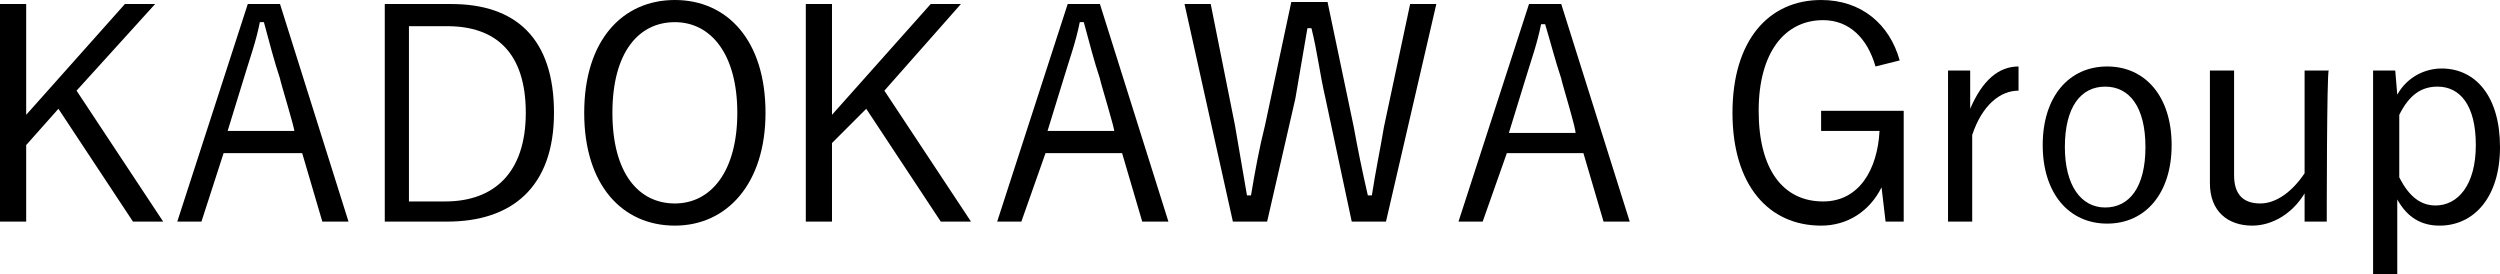 <?xml version="1.0" encoding="utf-8"?>
<!-- Generator: Adobe Illustrator 28.1.0, SVG Export Plug-In . SVG Version: 6.00 Build 0)  -->
<svg version="1.1" id="_レイヤー_1" xmlns="http://www.w3.org/2000/svg" xmlns:xlink="http://www.w3.org/1999/xlink" x="0px"
	 y="0px" viewBox="0 0 124.1 13.6" style="enable-background:new 0 0 124.1 13.6;" xml:space="preserve">
<path d="M3.8,4.5L8.1,11H6.6L2.9,5.4L1.3,7.2V11H0V0.2h1.3v5.5l4.9-5.5h1.5L3.8,4.5L3.8,4.5z"/>
<path d="M17.3,11H16l-1-3.4h-3.9L10,11H8.8l3.5-10.8h1.6L17.3,11z M13.9,3.9c-0.3-0.9-0.5-1.7-0.8-2.8h-0.2c-0.2,1-0.5,1.8-0.8,2.8
	l-0.8,2.6h3.3C14.7,6.6,13.9,4,13.9,3.9z"/>
<path d="M22.4,0.2c3.2,0,5.1,1.7,5.1,5.4S25.4,11,22.2,11h-3.1V0.2H22.4L22.4,0.2z M20.3,10h1.8c2.4,0,4-1.4,4-4.4s-1.5-4.3-3.9-4.3
	h-1.9L20.3,10L20.3,10z"/>
<path d="M38,5.6c0,3.5-1.9,5.6-4.5,5.6S29,9.2,29,5.6S30.9,0,33.5,0S38,2,38,5.6z M30.4,5.6c0,3,1.3,4.5,3.1,4.5s3.1-1.6,3.1-4.5
	s-1.3-4.5-3.1-4.5S30.4,2.6,30.4,5.6z"/>
<path d="M43.9,4.5l4.3,6.5h-1.5L43,5.4l-1.7,1.7V11h-1.3V0.2h1.3v5.5l4.9-5.5h1.5L43.9,4.5L43.9,4.5z"/>
<path d="M58,11h-1.3l-1-3.4h-3.8L50.7,11h-1.2L53,0.2h1.6L58,11z M54.6,3.9c-0.3-0.9-0.5-1.7-0.8-2.8h-0.2c-0.2,1-0.5,1.8-0.8,2.8
	l-0.8,2.6h3.3C55.4,6.6,54.6,4,54.6,3.9z"/>
<path d="M68.8,11h-1.7l-1.3-6.1c-0.3-1.3-0.4-2.3-0.7-3.5h-0.2c-0.2,1.2-0.4,2.3-0.6,3.5L62.9,11h-1.7L58.8,0.2h1.3l1.2,6
	c0.2,1.2,0.4,2.3,0.6,3.5h0.2c0.2-1.2,0.4-2.3,0.7-3.5l1.3-6.1h1.8l1.3,6.2c0.2,1.1,0.4,2.1,0.7,3.4h0.2c0.2-1.3,0.4-2.2,0.6-3.4
	l1.3-6.1h1.3C71.3,0.2,68.8,11,68.8,11z"/>
<path d="M80.9,11h-1.3l-1-3.4h-3.8L73.6,11h-1.2l3.5-10.8h1.6L80.9,11z M77.5,3.9C77.2,3,77,2.2,76.7,1.2h-0.2
	c-0.2,1-0.5,1.8-0.8,2.8l-0.8,2.6h3.3C78.3,6.6,77.5,4,77.5,3.9z"/>
<path d="M93.1,3.3c-0.4-1.4-1.3-2.3-2.6-2.3c-1.9,0-3.2,1.6-3.2,4.5s1.2,4.5,3.2,4.5c1.8,0,2.7-1.6,2.8-3.5h-2.9v-1h4.1V11h-0.9
	l-0.2-1.7c-0.6,1.2-1.7,1.9-3,1.9c-2.6,0-4.4-2-4.4-5.6S87.8,0,90.4,0c2,0,3.4,1.2,3.9,3L93.1,3.3L93.1,3.3z"/>
<path d="M100.2,4.5c-0.9,0-1.8,0.7-2.3,2.2V11h-1.2V3.5h1.1v1.9c0.6-1.4,1.4-2.1,2.4-2.1L100.2,4.5L100.2,4.5z"/>
<path d="M107.8,7.2c0,2.4-1.3,3.9-3.2,3.9s-3.2-1.5-3.2-3.9s1.3-3.9,3.2-3.9S107.8,4.8,107.8,7.2z M102.5,7.3c0,1.9,0.8,3,2,3
	s2-1,2-3s-0.8-3-2-3S102.5,5.3,102.5,7.3z"/>
<path d="M115.5,11h-1.1V9.6c-0.6,1-1.6,1.6-2.6,1.6c-1.2,0-2.1-0.7-2.1-2.1V3.5h1.2v5.2c0,1,0.5,1.4,1.3,1.4c0.8,0,1.6-0.6,2.2-1.5
	V3.5h1.2C115.5,3.5,115.5,11,115.5,11z"/>
<path d="M119,4.7c0.5-0.9,1.4-1.3,2.2-1.3c1.7,0,2.9,1.4,2.9,3.9s-1.3,3.9-3,3.9c-0.9,0-1.6-0.4-2.1-1.3v3.8h-1.2V3.5h1.1L119,4.7
	L119,4.7z M119.1,8.8c0.5,1,1.1,1.4,1.8,1.4c1.1,0,2-1,2-3s-0.8-2.9-1.9-2.9c-0.8,0-1.4,0.4-1.9,1.4V8.8L119.1,8.8z"/>
</svg>
